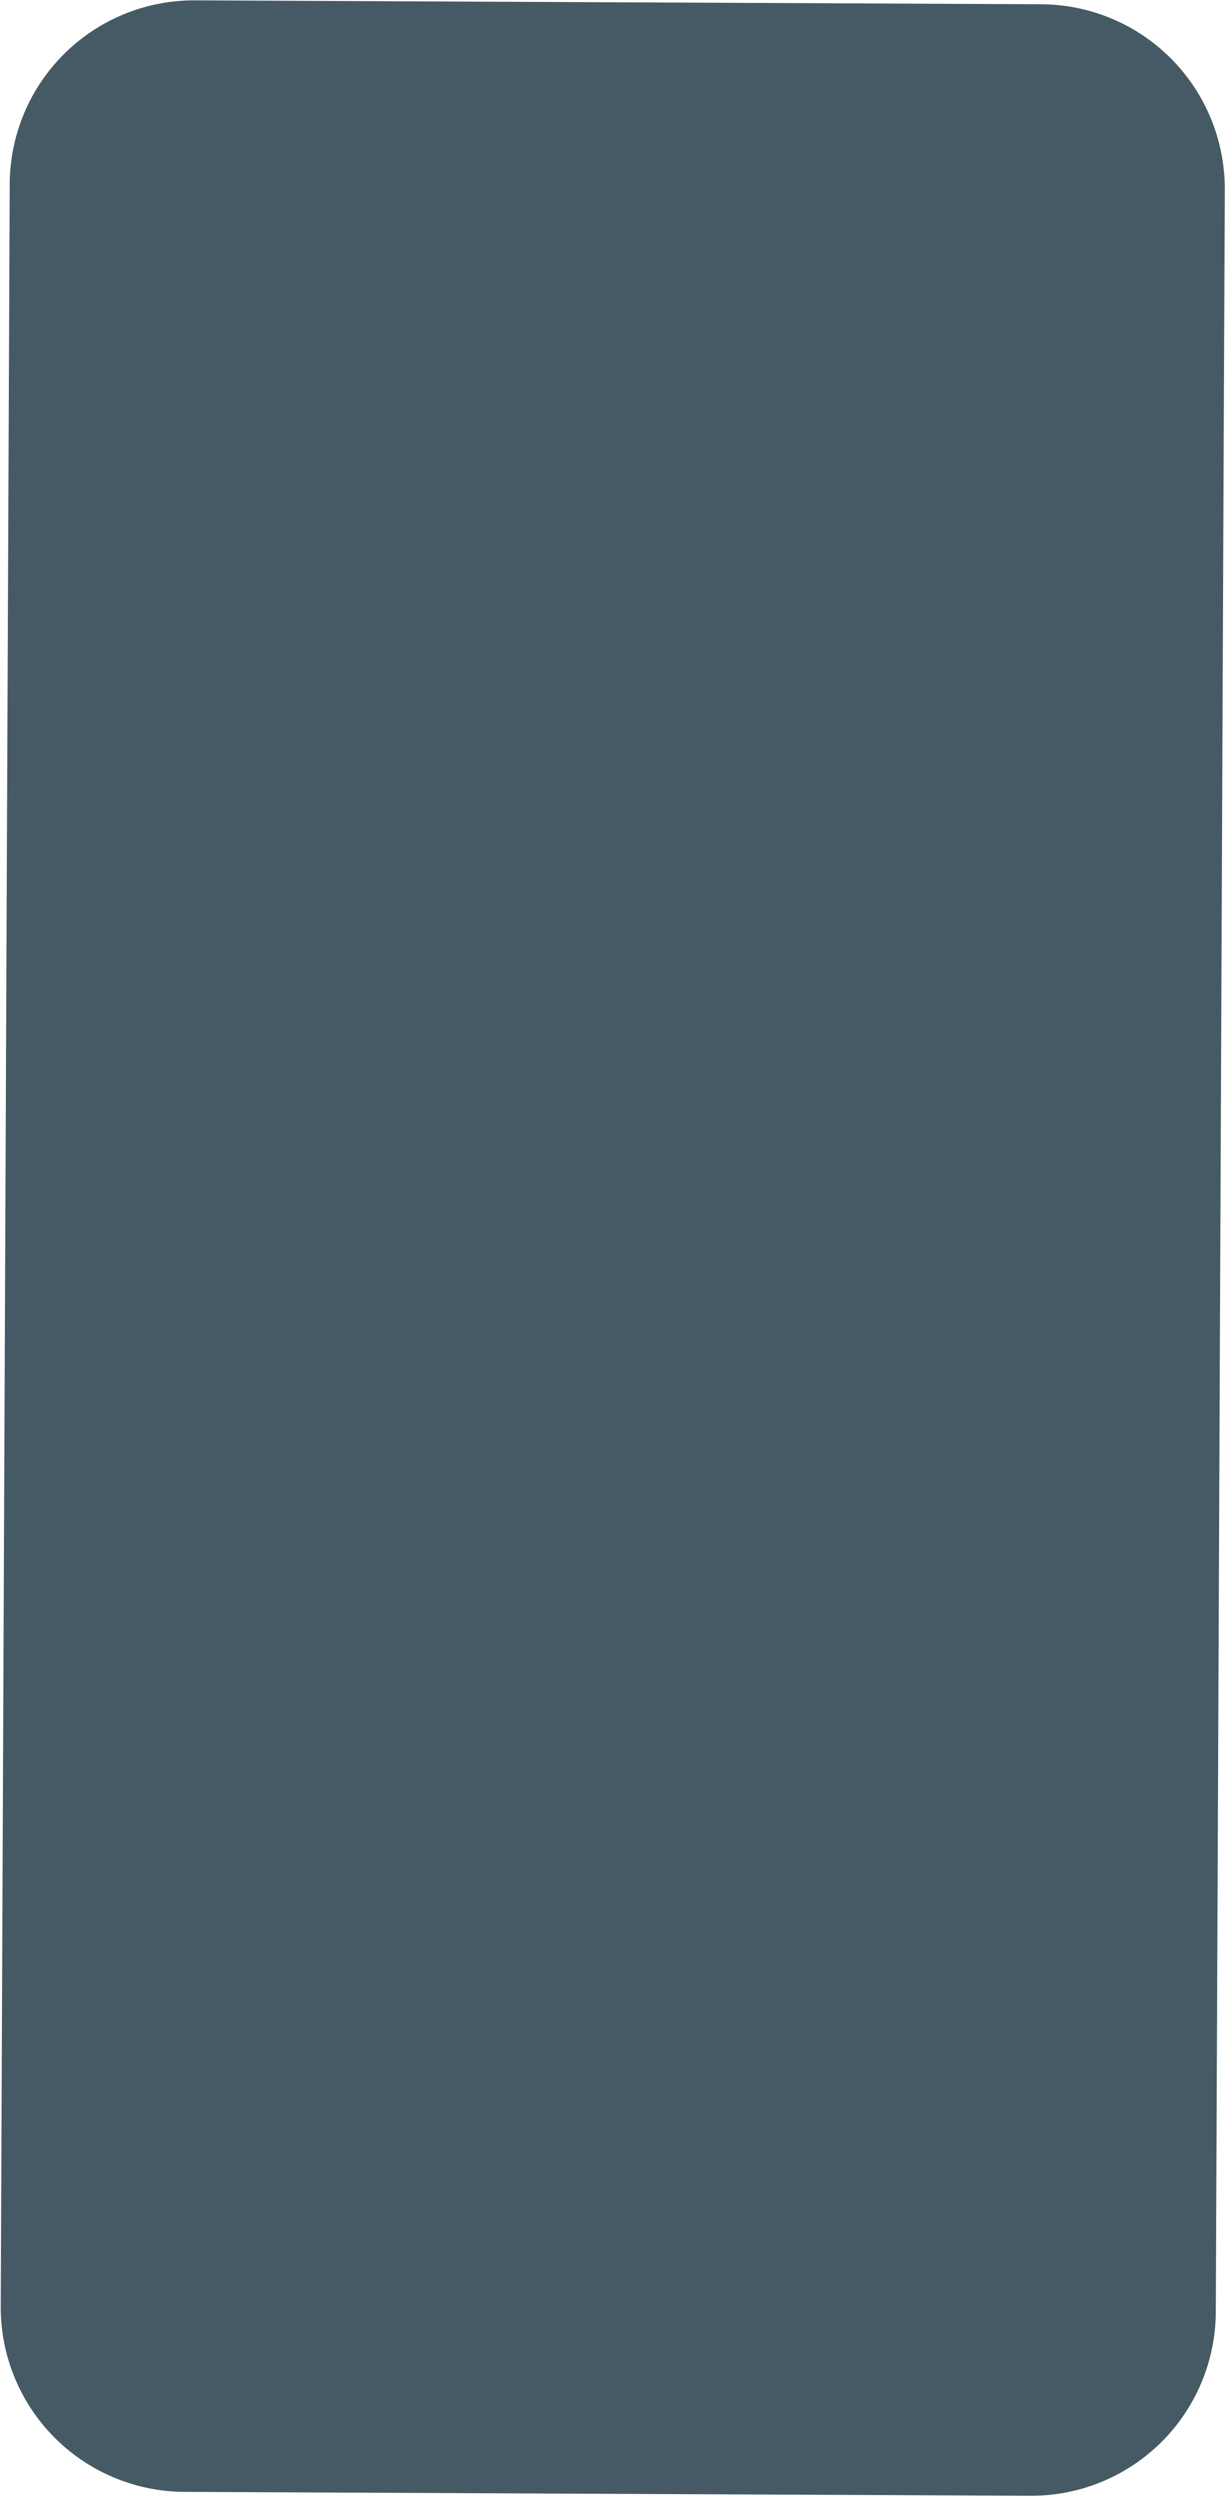 <?xml version="1.0" encoding="UTF-8" standalone="no"?><svg width='225' height='459' viewBox='0 0 225 459' fill='none' xmlns='http://www.w3.org/2000/svg'>
<path d='M189.288 458.223L33.83 457.507C24.852 457.458 16.261 453.847 9.943 447.469C3.626 441.09 0.098 432.464 0.136 423.487L1.785 33.773C1.804 29.326 2.698 24.925 4.418 20.823C6.138 16.721 8.65 12.999 11.81 9.868C14.969 6.737 18.715 4.26 22.832 2.578C26.95 0.896 31.358 0.041 35.806 0.064L191.249 0.78C200.227 0.825 208.82 4.432 215.14 10.808C221.46 17.183 224.992 25.807 224.959 34.785L223.309 424.483C223.291 428.932 222.396 433.334 220.677 437.438C218.957 441.541 216.446 445.266 213.287 448.399C210.128 451.532 206.382 454.012 202.265 455.698C198.147 457.384 193.738 458.242 189.288 458.223Z' fill='#455A64'/>
</svg>
